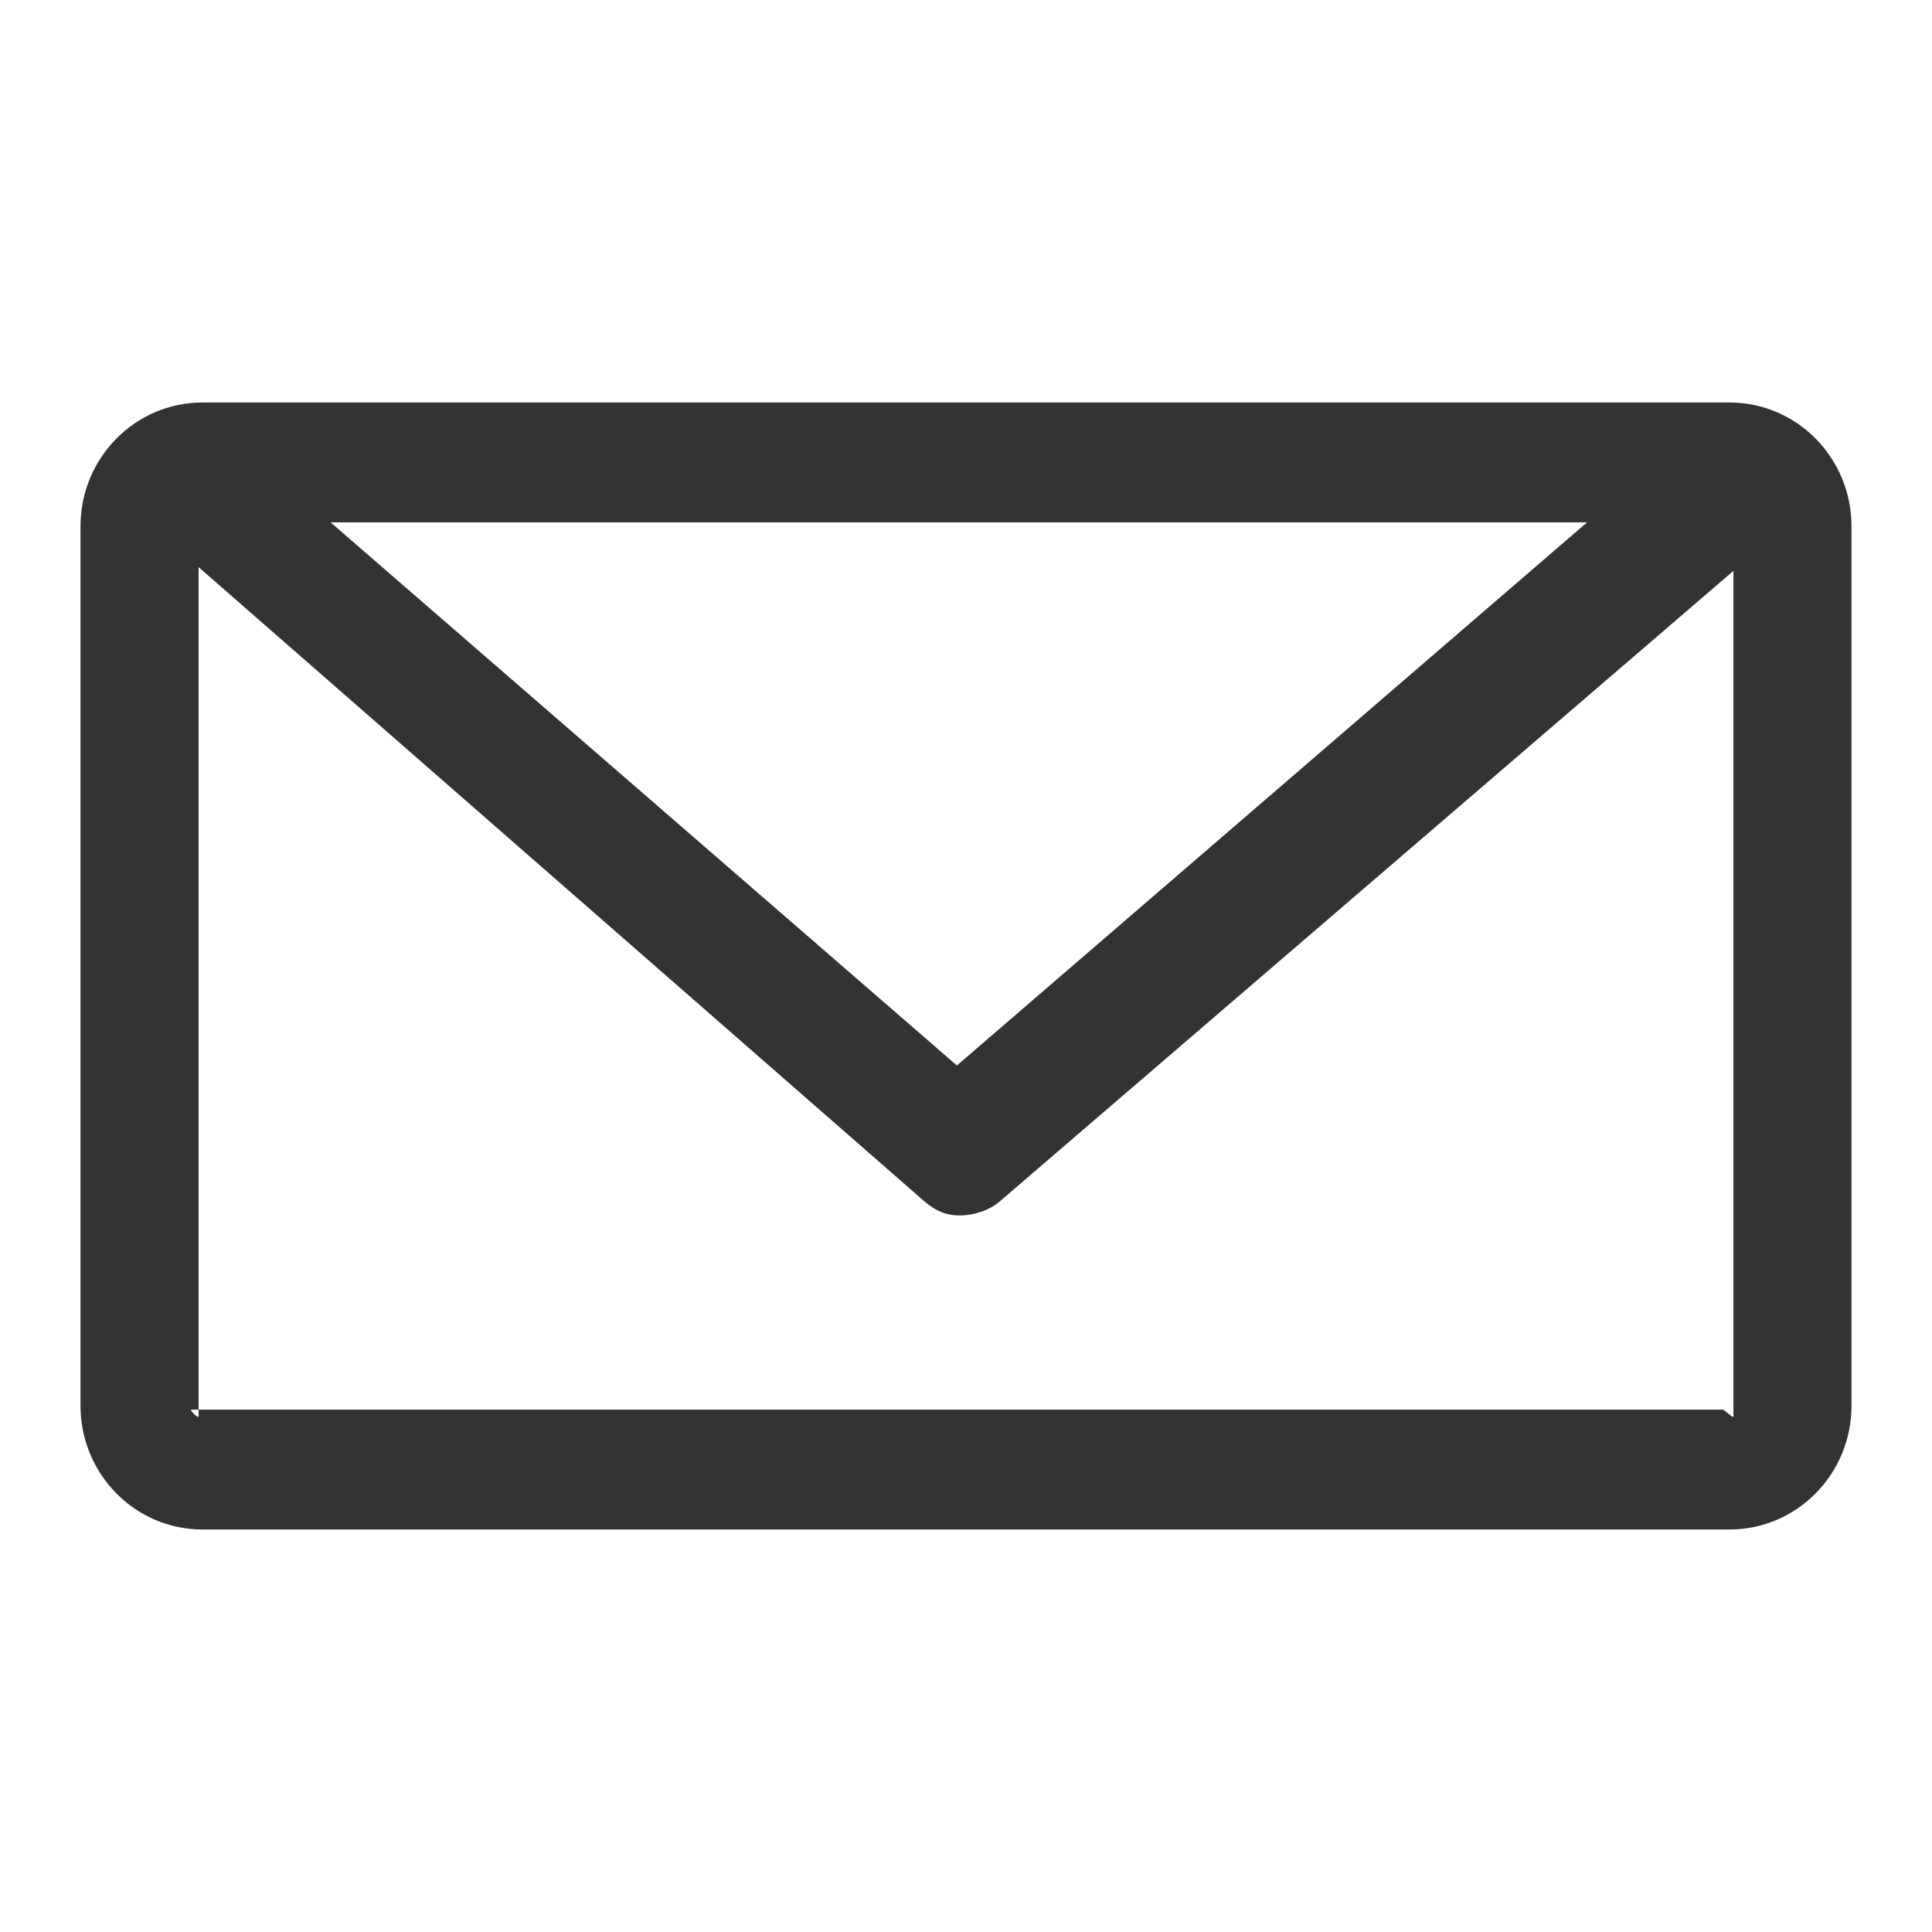 <?xml version="1.0" encoding="UTF-8"?>
<svg width="24px" height="24px" viewBox="0 0 24 24" version="1.1" xmlns="http://www.w3.org/2000/svg" xmlns:xlink="http://www.w3.org/1999/xlink">
    <!-- Generator: Sketch 59.1 (86144) - https://sketch.com -->
    <title>icon/mail/grey@1x</title>
    <desc>Created with Sketch.</desc>
    <g id="icon/mail/grey" stroke="none" stroke-width="1" fill="none" fill-rule="evenodd">
        <path d="M21.397,17.511 L2.375,17.511 C2.348,17.511 2.467,17.625 2.467,17.598 L2.467,7.045 L11.48,14.921 C11.617,15.039 11.751,15.099 11.921,15.099 C12.09,15.099 12.285,15.04 12.422,14.922 L21.533,7.092 L21.533,17.598 C21.533,17.625 21.424,17.511 21.397,17.511 L21.397,17.511 Z M19.715,6.489 L11.887,13.236 L4.107,6.489 L19.715,6.489 Z M23,6.538 C23,5.689 22.322,5 21.485,5 L2.515,5 C1.678,5 1,5.689 1,6.538 L1,17.462 C1,18.311 1.678,19 2.515,19 L21.485,19 C22.322,19 23,18.311 23,17.462 L23,6.538 Z" id="Fill-1" fill="#333333"></path>
    </g>
</svg>
